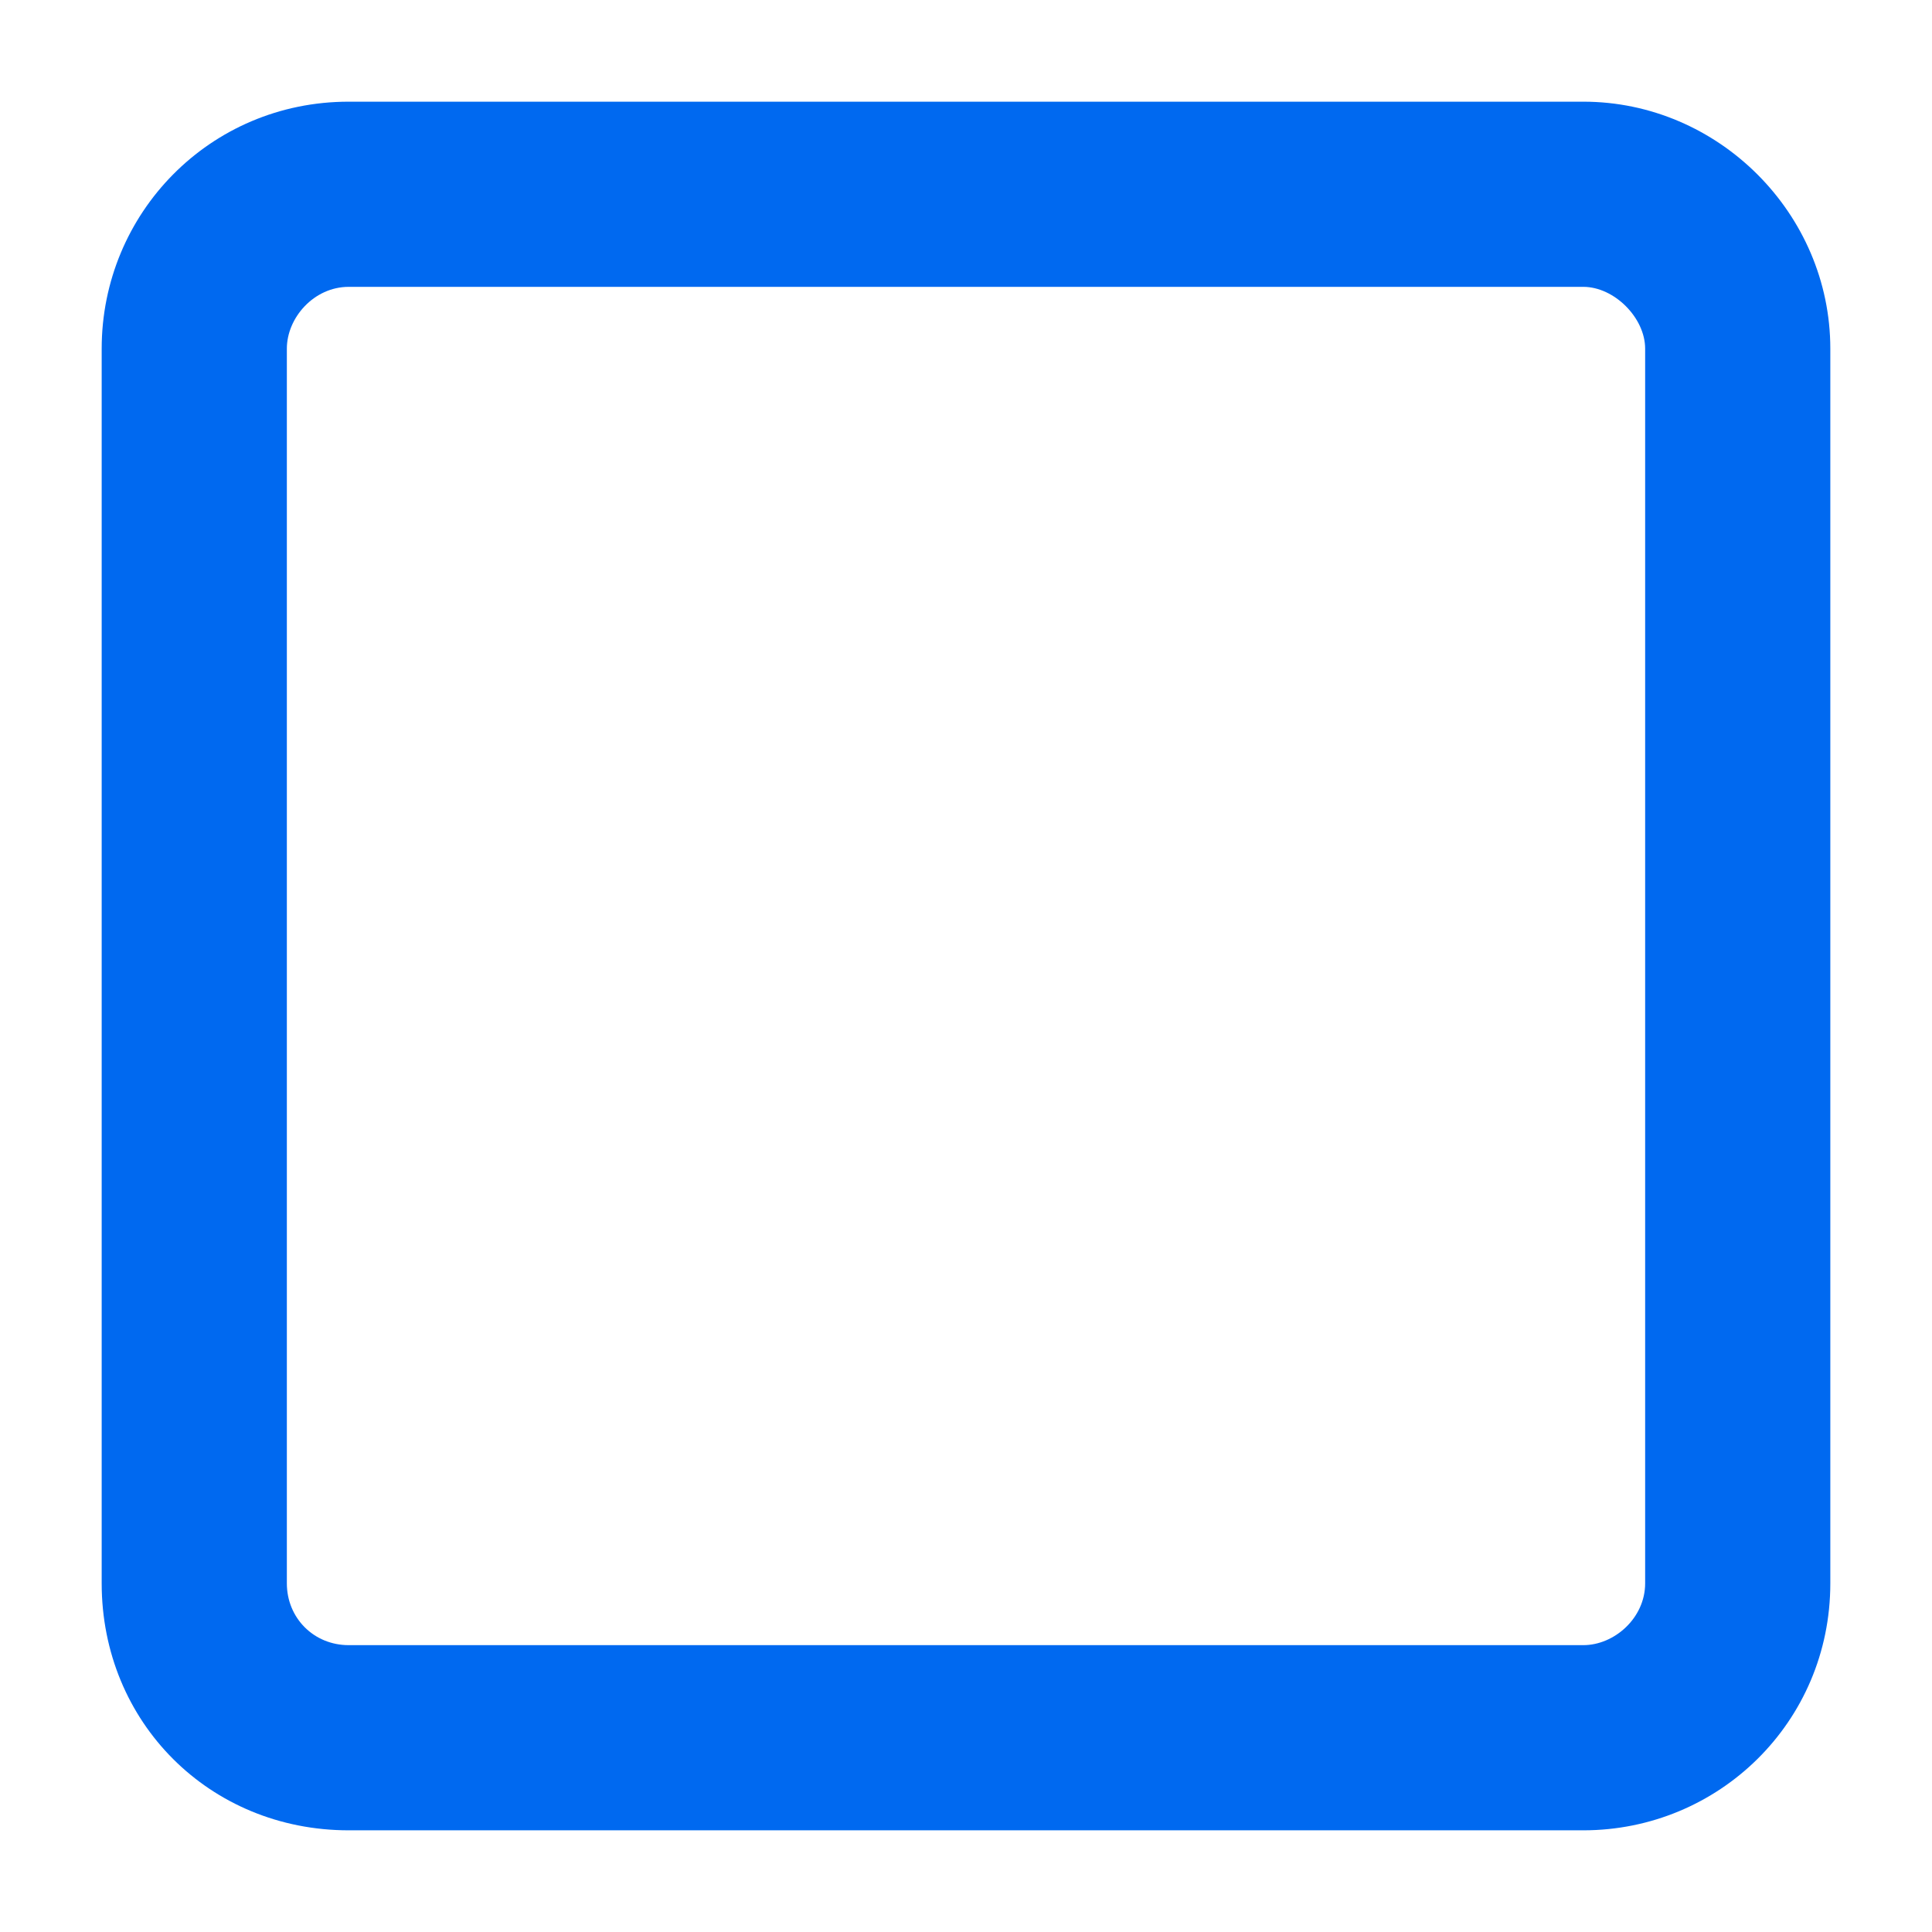 <svg width="19" height="19" viewBox="0 0 19 19" fill="none" xmlns="http://www.w3.org/2000/svg">
<path d="M15.571 1C16.9 1 18 2.1 18 3.429V15.571C18 16.938 16.9 18 15.571 18H3.429C2.062 18 1 16.938 1 15.571V3.429C1 2.1 2.062 1 3.429 1H15.571ZM15.571 2.821H3.429C3.087 2.821 2.821 3.125 2.821 3.429V15.571C2.821 15.913 3.087 16.179 3.429 16.179H15.571C15.875 16.179 16.179 15.913 16.179 15.571V3.429C16.179 3.125 15.875 2.821 15.571 2.821Z" fill="#0069F0"/>
</svg>
